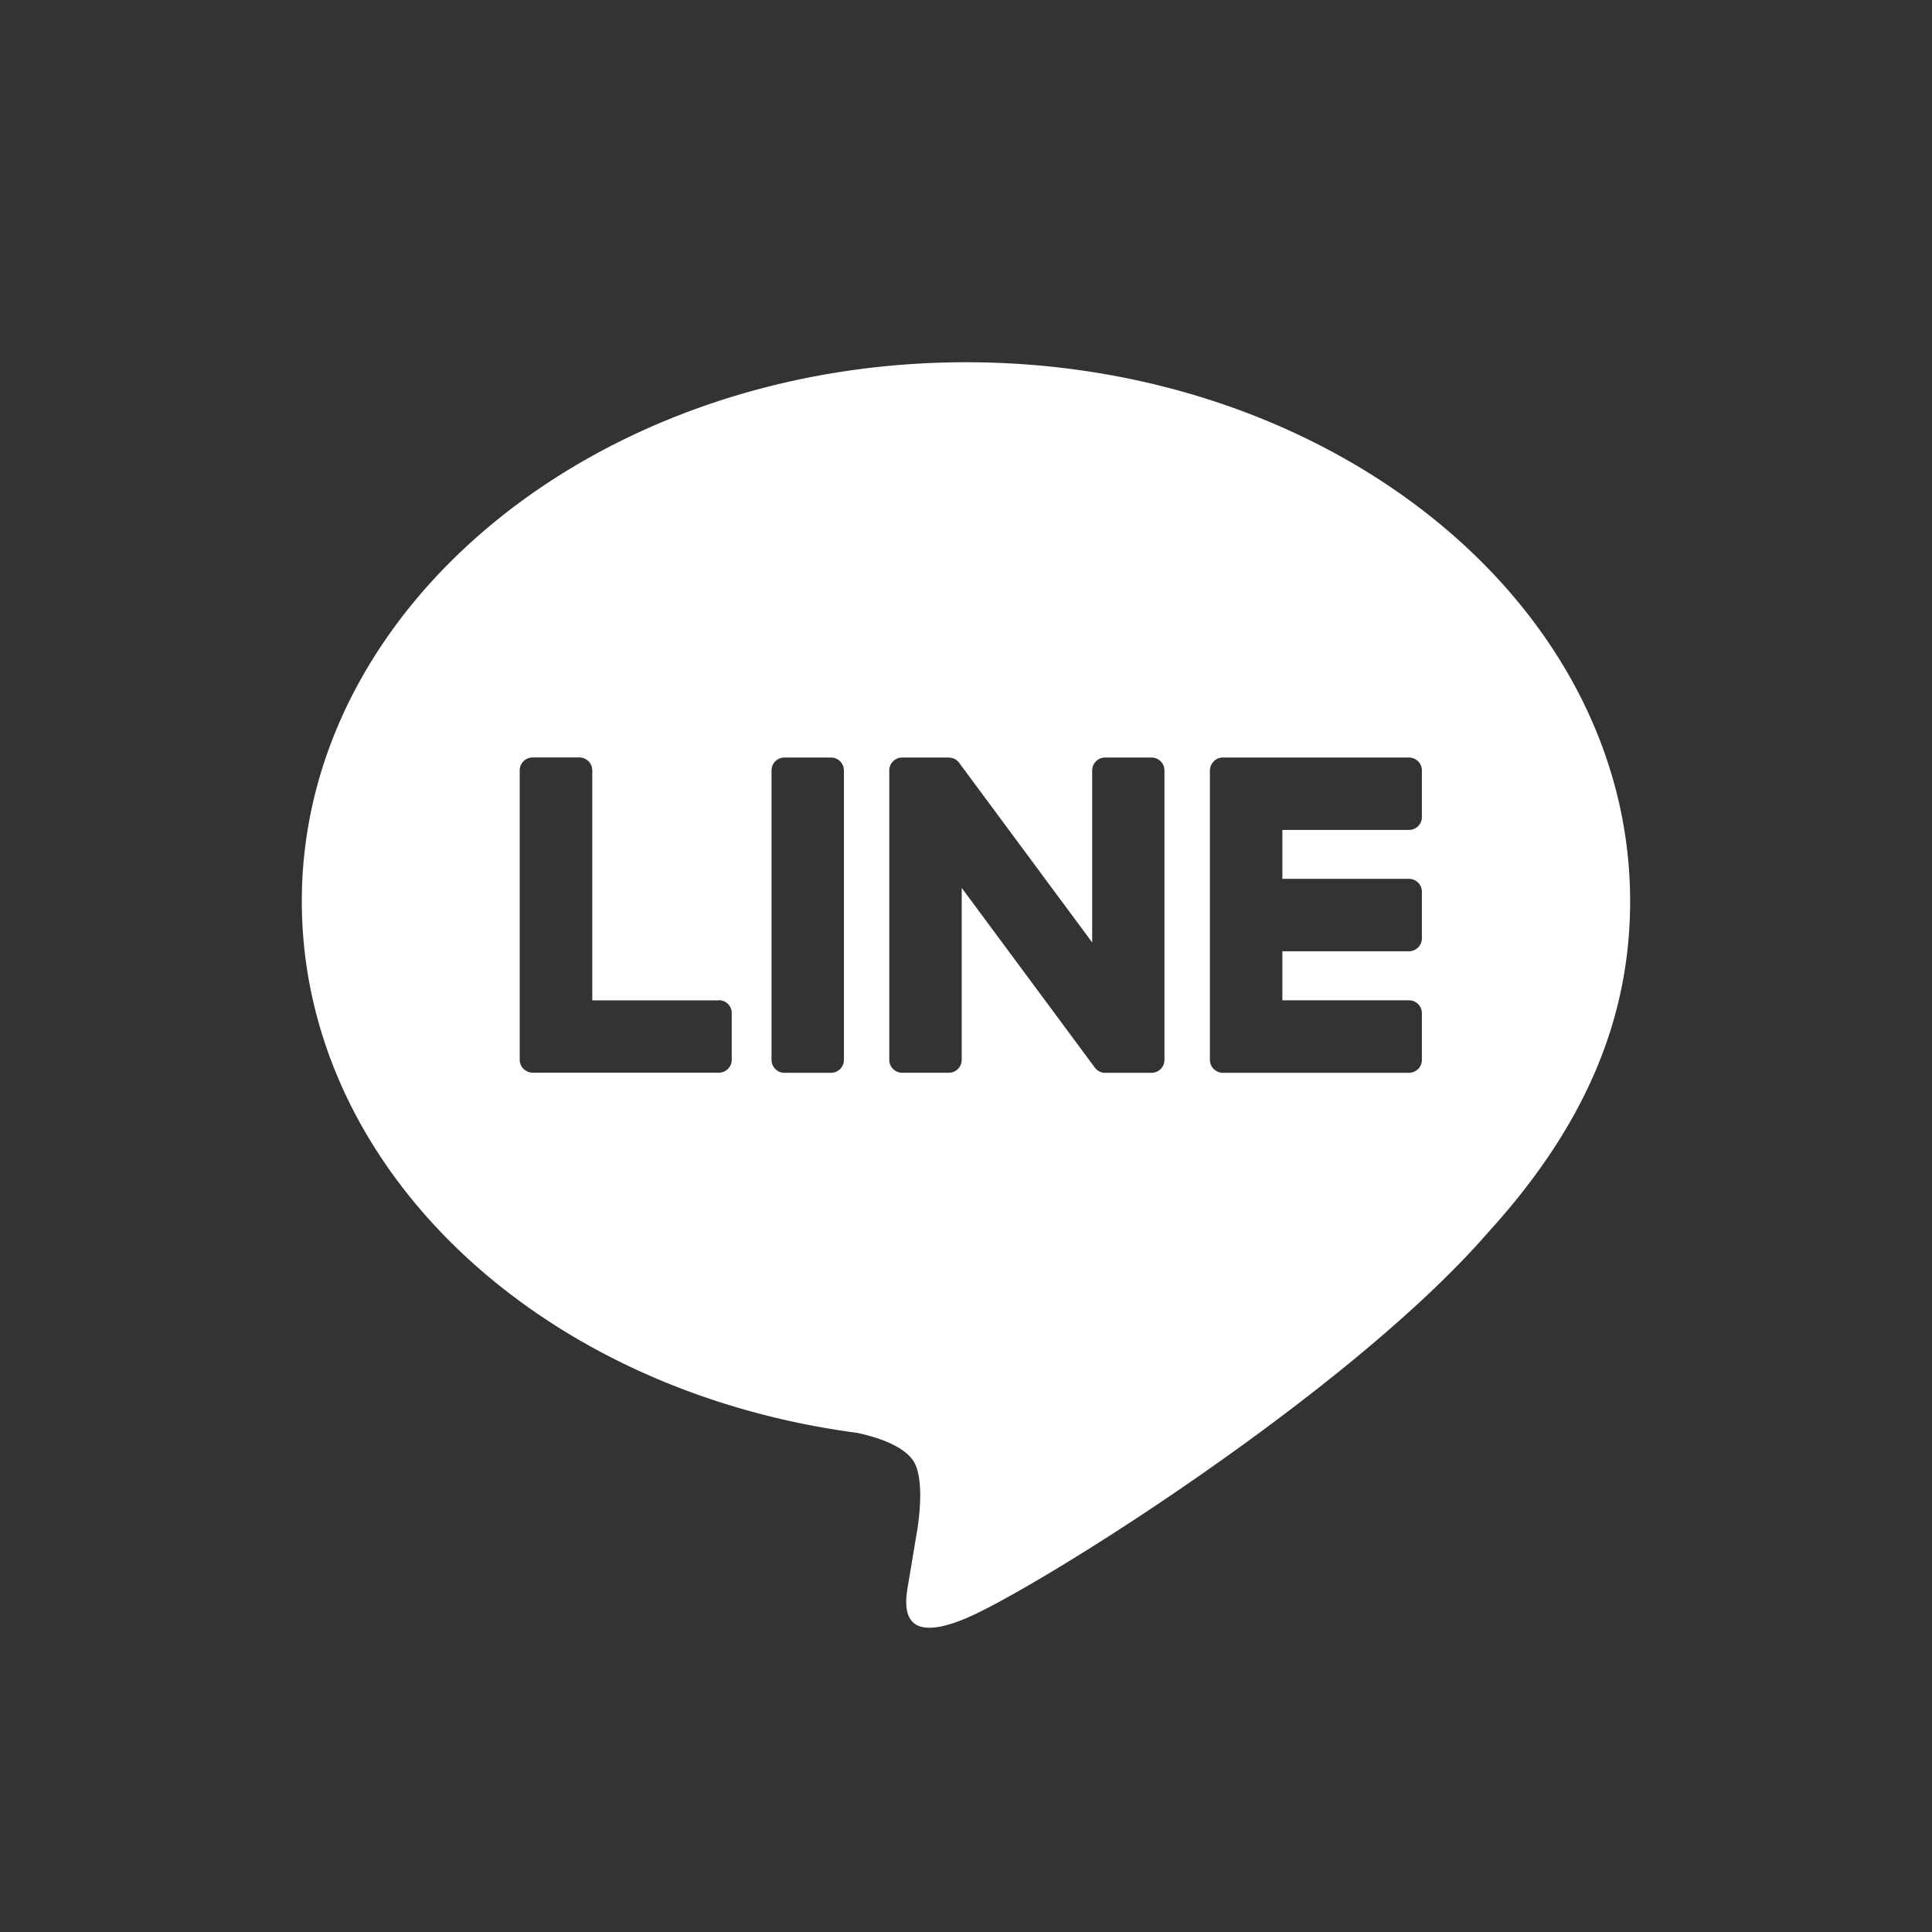 <svg fill="#fff" xmlns="http://www.w3.org/2000/svg" xmlns:xlink="http://www.w3.org/1999/xlink" viewBox="0 0 32 32" version="1.1" role="img" title="LINE" alt="LINE" aria-labelledby="s9-svg-line-1" class="s9-icon s9-icon-line">
                <rect x="0" y="0" width="32" height="32" fill="#333333" stroke="none"/>
                <title id="s9-svg-line-1">Line</title>
                <g>
                  <path d="M27 14.927c0 1.97-.764 3.744-2.358 5.492-2.307 2.655-7.468 5.89-8.642 6.385-1.174.495-1-.315-.953-.593l.157-.94c.037-.282.075-.718-.035-.996-.125-.306-.612-.465-.97-.542-5.287-.7-9.2-4.395-9.2-8.807C5 10.005 9.935 6 16 6c6.066 0 11 4.005 11 8.927zm-13.235-2.38h-.772a.214.214 0 0 0-.214.215v4.793c0 .118.095.214.213.214h.772a.214.214 0 0 0 .214-.215v-4.793a.214.214 0 0 0-.215-.214zm5.31 0h-.77a.214.214 0 0 0-.215.215v2.848l-2.197-2.967a.235.235 0 0 0-.017-.023l-.014-.013-.003-.004c-.005-.003-.01-.006-.013-.01-.002 0-.003-.002-.005-.004l-.01-.008a.262.262 0 0 0-.018-.01c-.004 0-.006-.003-.008-.004a.605.605 0 0 0-.013-.005l-.007-.002a.106.106 0 0 0-.02-.005.098.098 0 0 0-.012-.003h-.01c-.003-.002-.006-.002-.01-.003-.004 0-.007 0-.01-.002h-.78a.214.214 0 0 0-.214.214v4.793c0 .118.095.214.214.214h.77a.214.214 0 0 0 .216-.215v-2.847l2.2 2.97c.014.022.033.04.053.053 0 .002.002.002.002.003l.014.008c0 .002.003.003.005.004l.01.005c.003 0 .007.002.01.004.003 0 .004 0 .007.002l.014.005s.002 0 .003.002a.206.206 0 0 0 .054.007h.772a.214.214 0 0 0 .214-.215v-4.793a.214.214 0 0 0-.214-.214zm-7.17 4.022H9.81V12.76a.214.214 0 0 0-.216-.214h-.77a.214.214 0 0 0-.216.214v4.793c0 .058.023.11.06.148l.003.003c.002 0 .003.002.005.003.038.036.09.06.147.06h3.083a.214.214 0 0 0 .214-.215v-.772a.214.214 0 0 0-.215-.214zm11.432-2.822a.214.214 0 0 0 .214-.214v-.77a.214.214 0 0 0-.213-.216h-3.082a.213.213 0 0 0-.15.06s0 .002-.002.003c0 .002-.003.003-.004.005a.214.214 0 0 0-.06.147v4.793c0 .057.023.11.06.148l.003.003.003.003c.04.036.09.06.148.06h3.083a.214.214 0 0 0 .214-.215v-.772a.214.214 0 0 0-.213-.214H21.24v-.812h2.097a.214.214 0 0 0 .214-.214v-.77a.214.214 0 0 0-.213-.216H21.24v-.81h2.097z" fill-rule="evenodd"></path>
                </g>
              </svg>